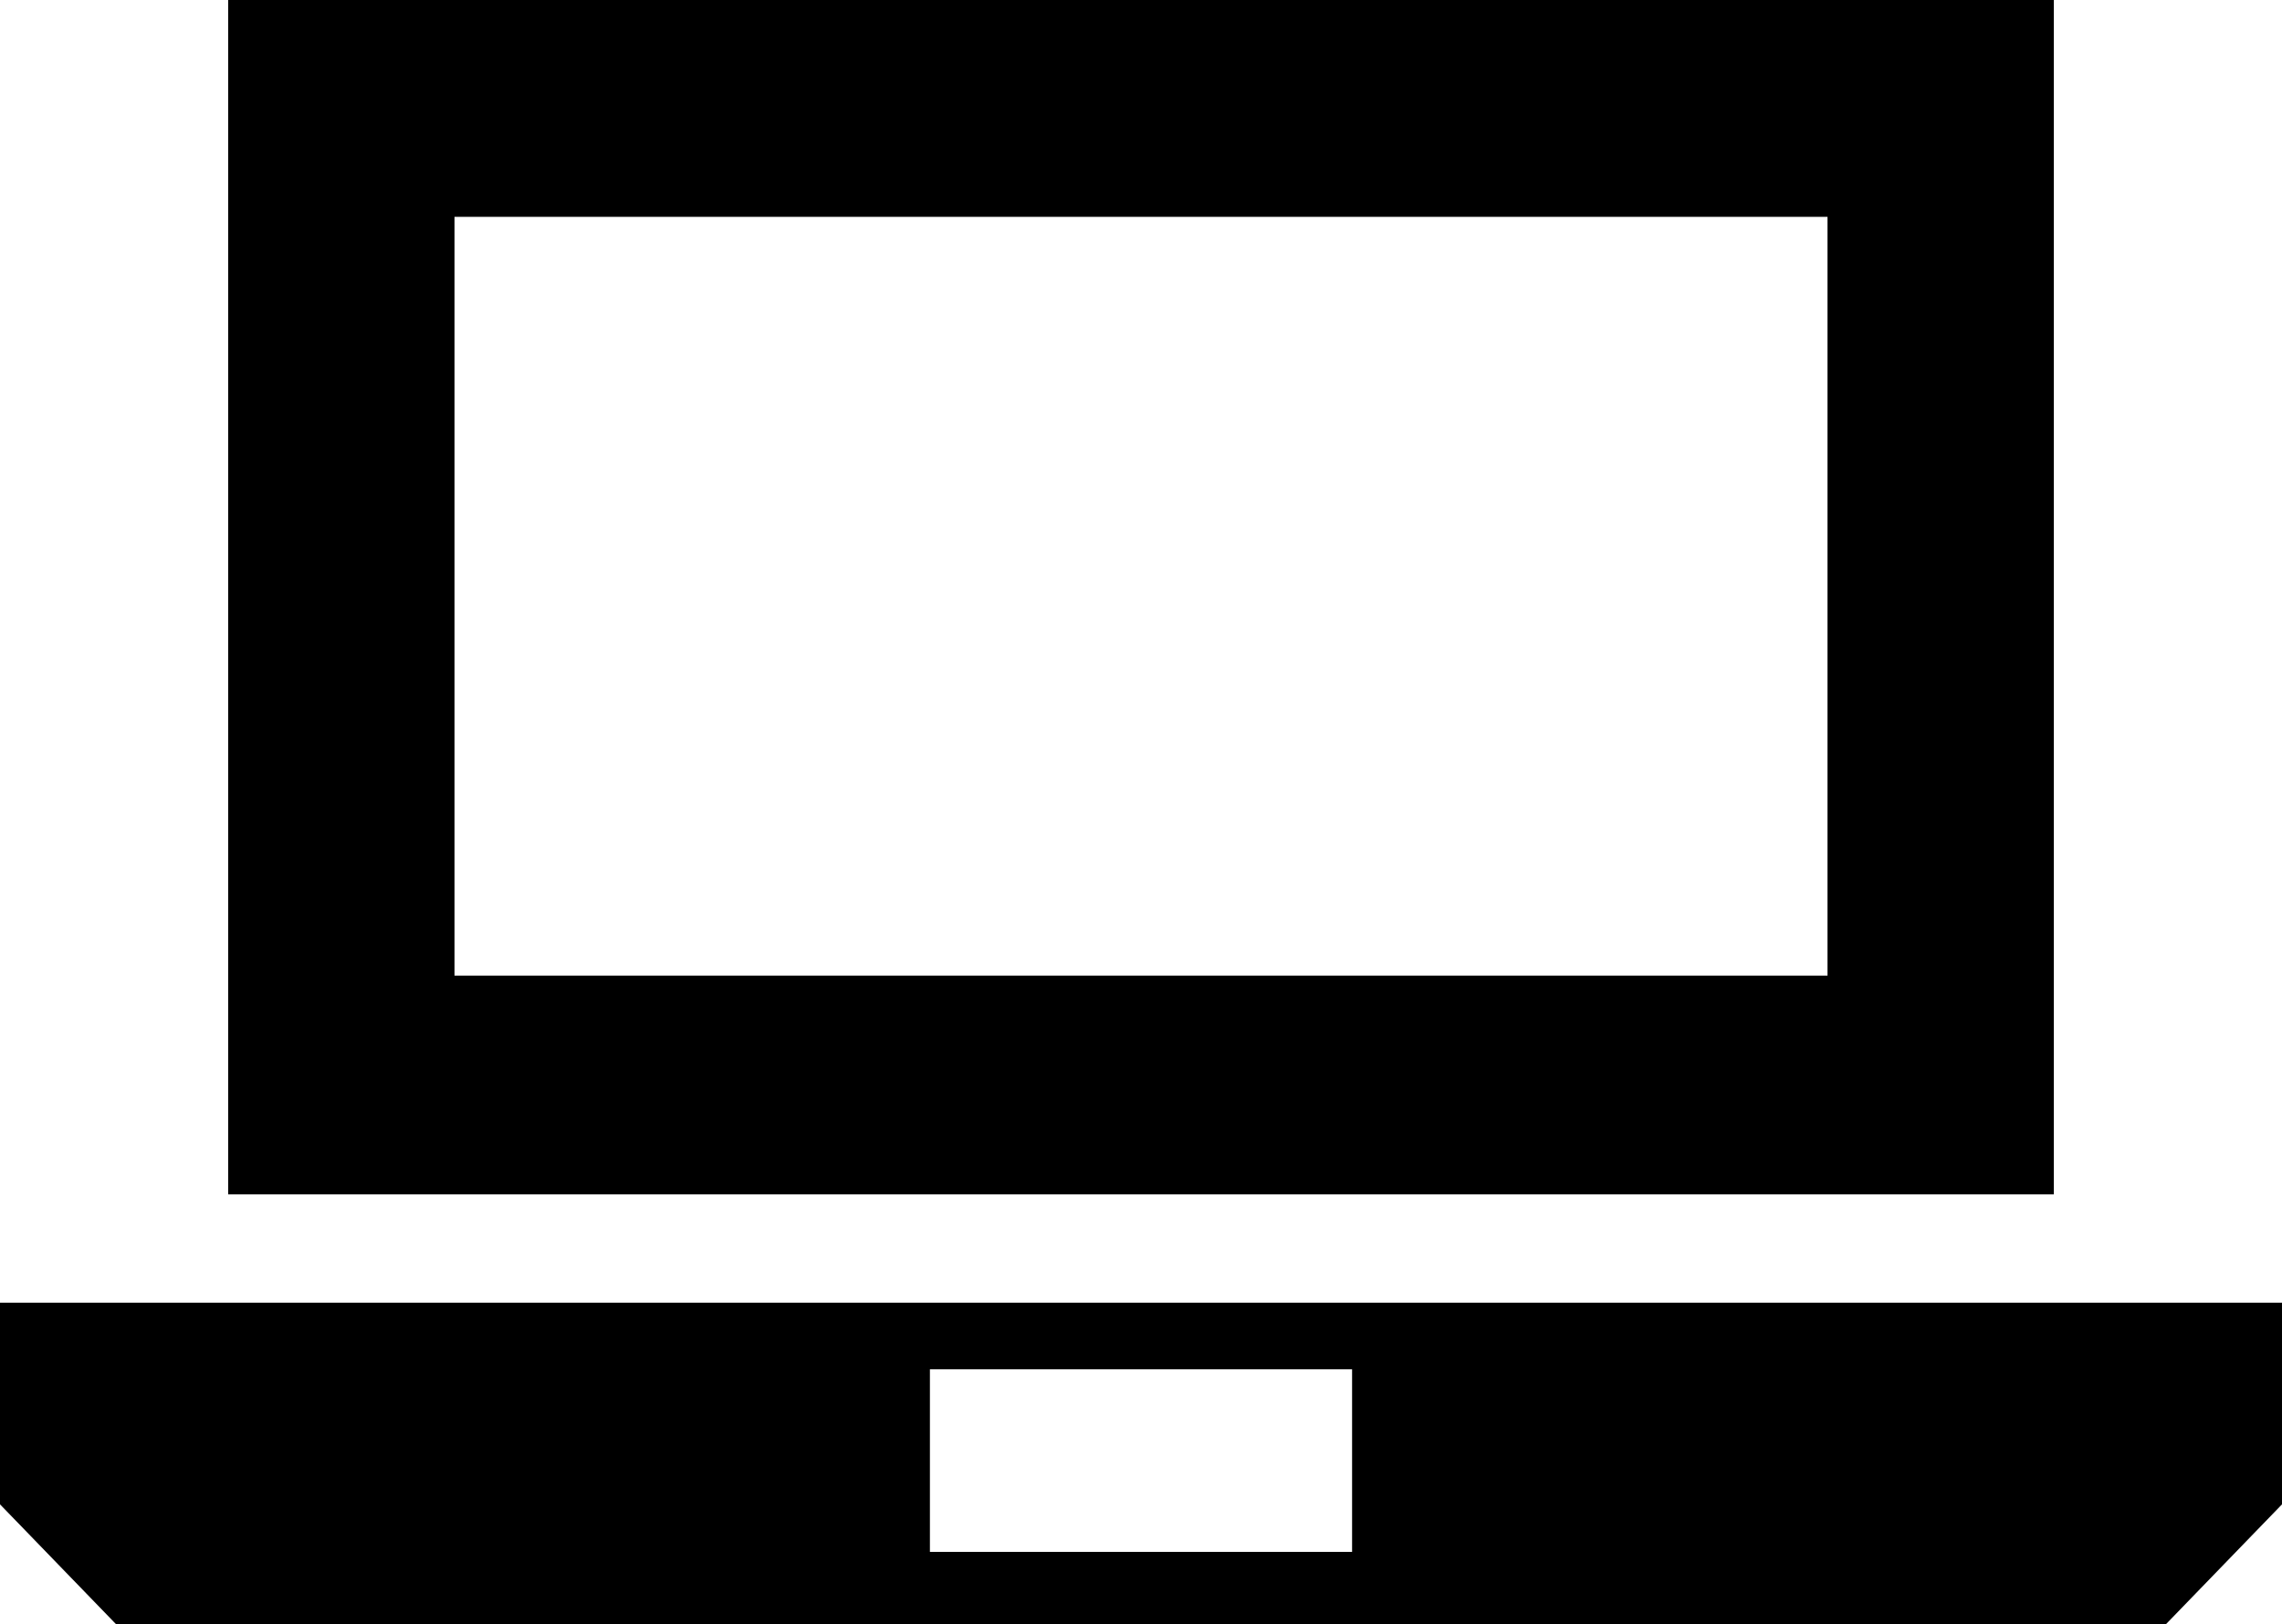 <?xml version="1.0" encoding="UTF-8"?><svg version="1.1" viewBox="0 -43.9 30 21.35" xmlns="http://www.w3.org/2000/svg" xmlns:xlink="http://www.w3.org/1999/xlink"><!--Generated by IJSVG (https://github.com/iconjar/IJSVG)--><path d="M3,-43.9h24v15.7h-24Zm2.975,2.85v9.975h18.05v-9.975Zm-5.975,14.275h30v2.65l-1.525,1.575h-26.95l-1.525,-1.575Zm12.225,0.875v2.4h5.55v-2.4Z" fill="#000"></path></svg>